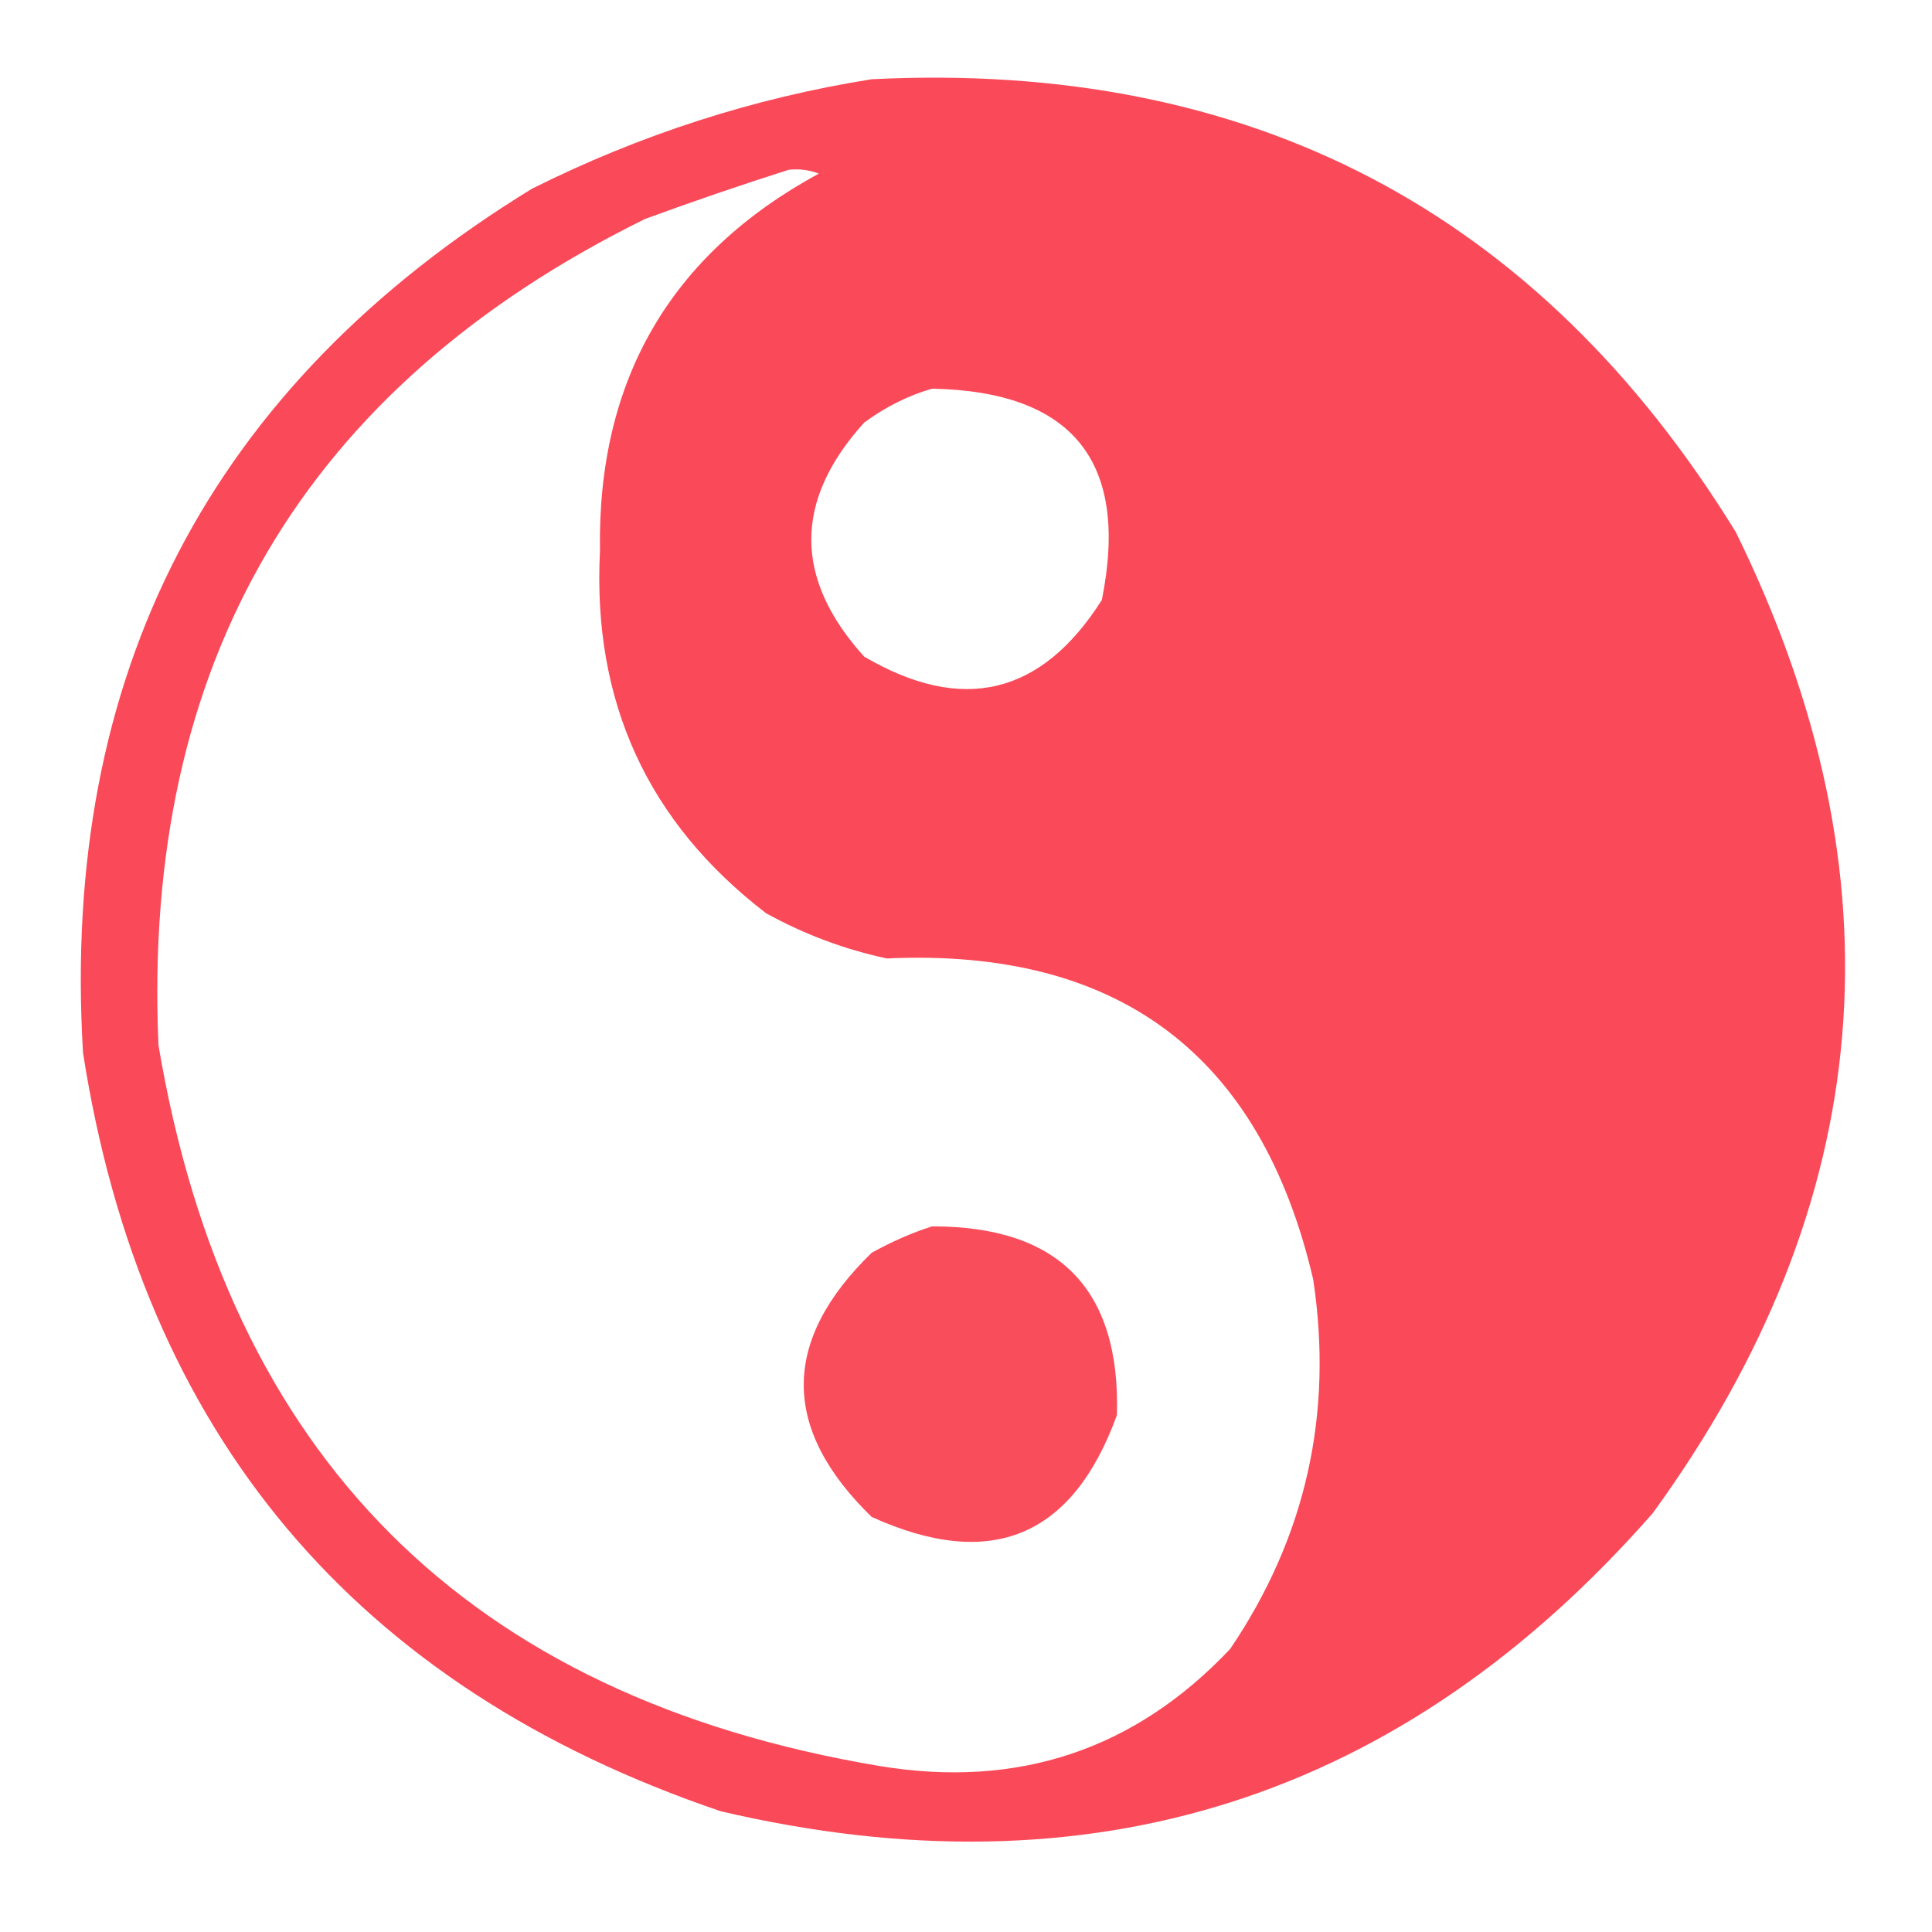 <?xml version="1.0" encoding="UTF-8"?>
<!DOCTYPE svg PUBLIC "-//W3C//DTD SVG 1.1//EN" "http://www.w3.org/Graphics/SVG/1.1/DTD/svg11.dtd">
<svg xmlns="http://www.w3.org/2000/svg" version="1.1" width="256px" height="256px" style="shape-rendering:geometricPrecision; text-rendering:geometricPrecision; image-rendering:optimizeQuality; fill-rule:evenodd; clip-rule:evenodd" xmlns:xlink="http://www.w3.org/1999/xlink">
<g><path style="opacity:0.969" fill="#fa4454" d="M 115.5,10.5 C 165.664,7.995 203.831,27.995 230,70.5C 252.463,116.165 248.796,159.498 219,200.5C 185.808,238.341 144.641,251.508 95.5,240C 47.047,223.547 18.88,190.047 11,139.5C 8.008,89.312 27.842,51.146 70.5,25C 84.874,17.819 99.874,12.985 115.5,10.5 Z M 104.5,22.5 C 105.873,22.343 107.207,22.51 108.5,23C 88.801,33.718 79.134,50.384 79.5,73C 78.483,92.958 85.816,108.958 101.5,121C 106.534,123.789 111.868,125.789 117.5,127C 148.212,125.587 167.045,139.753 174,169.5C 176.699,187.348 173.032,203.682 163,218.5C 150.365,231.876 134.865,237.042 116.5,234C 62,224.833 30.167,193 21,138.5C 18.773,87.787 40.273,51.287 85.5,29C 91.893,26.662 98.226,24.495 104.5,22.5 Z M 123.5,51.5 C 142.18,51.864 149.68,61.197 146,79.5C 137.993,92.126 127.493,94.626 114.5,87C 105.167,76.667 105.167,66.333 114.5,56C 117.324,53.921 120.324,52.421 123.5,51.5 Z"/></g>
<g><path style="opacity:0.947" fill="#fa4454" d="M 123.5,162.5 C 140.311,162.477 148.477,170.81 148,187.5C 142.139,203.675 131.306,208.175 115.5,201C 103.5,189.333 103.5,177.667 115.5,166C 118.158,164.522 120.825,163.355 123.5,162.5 Z"/></g>
</svg>
